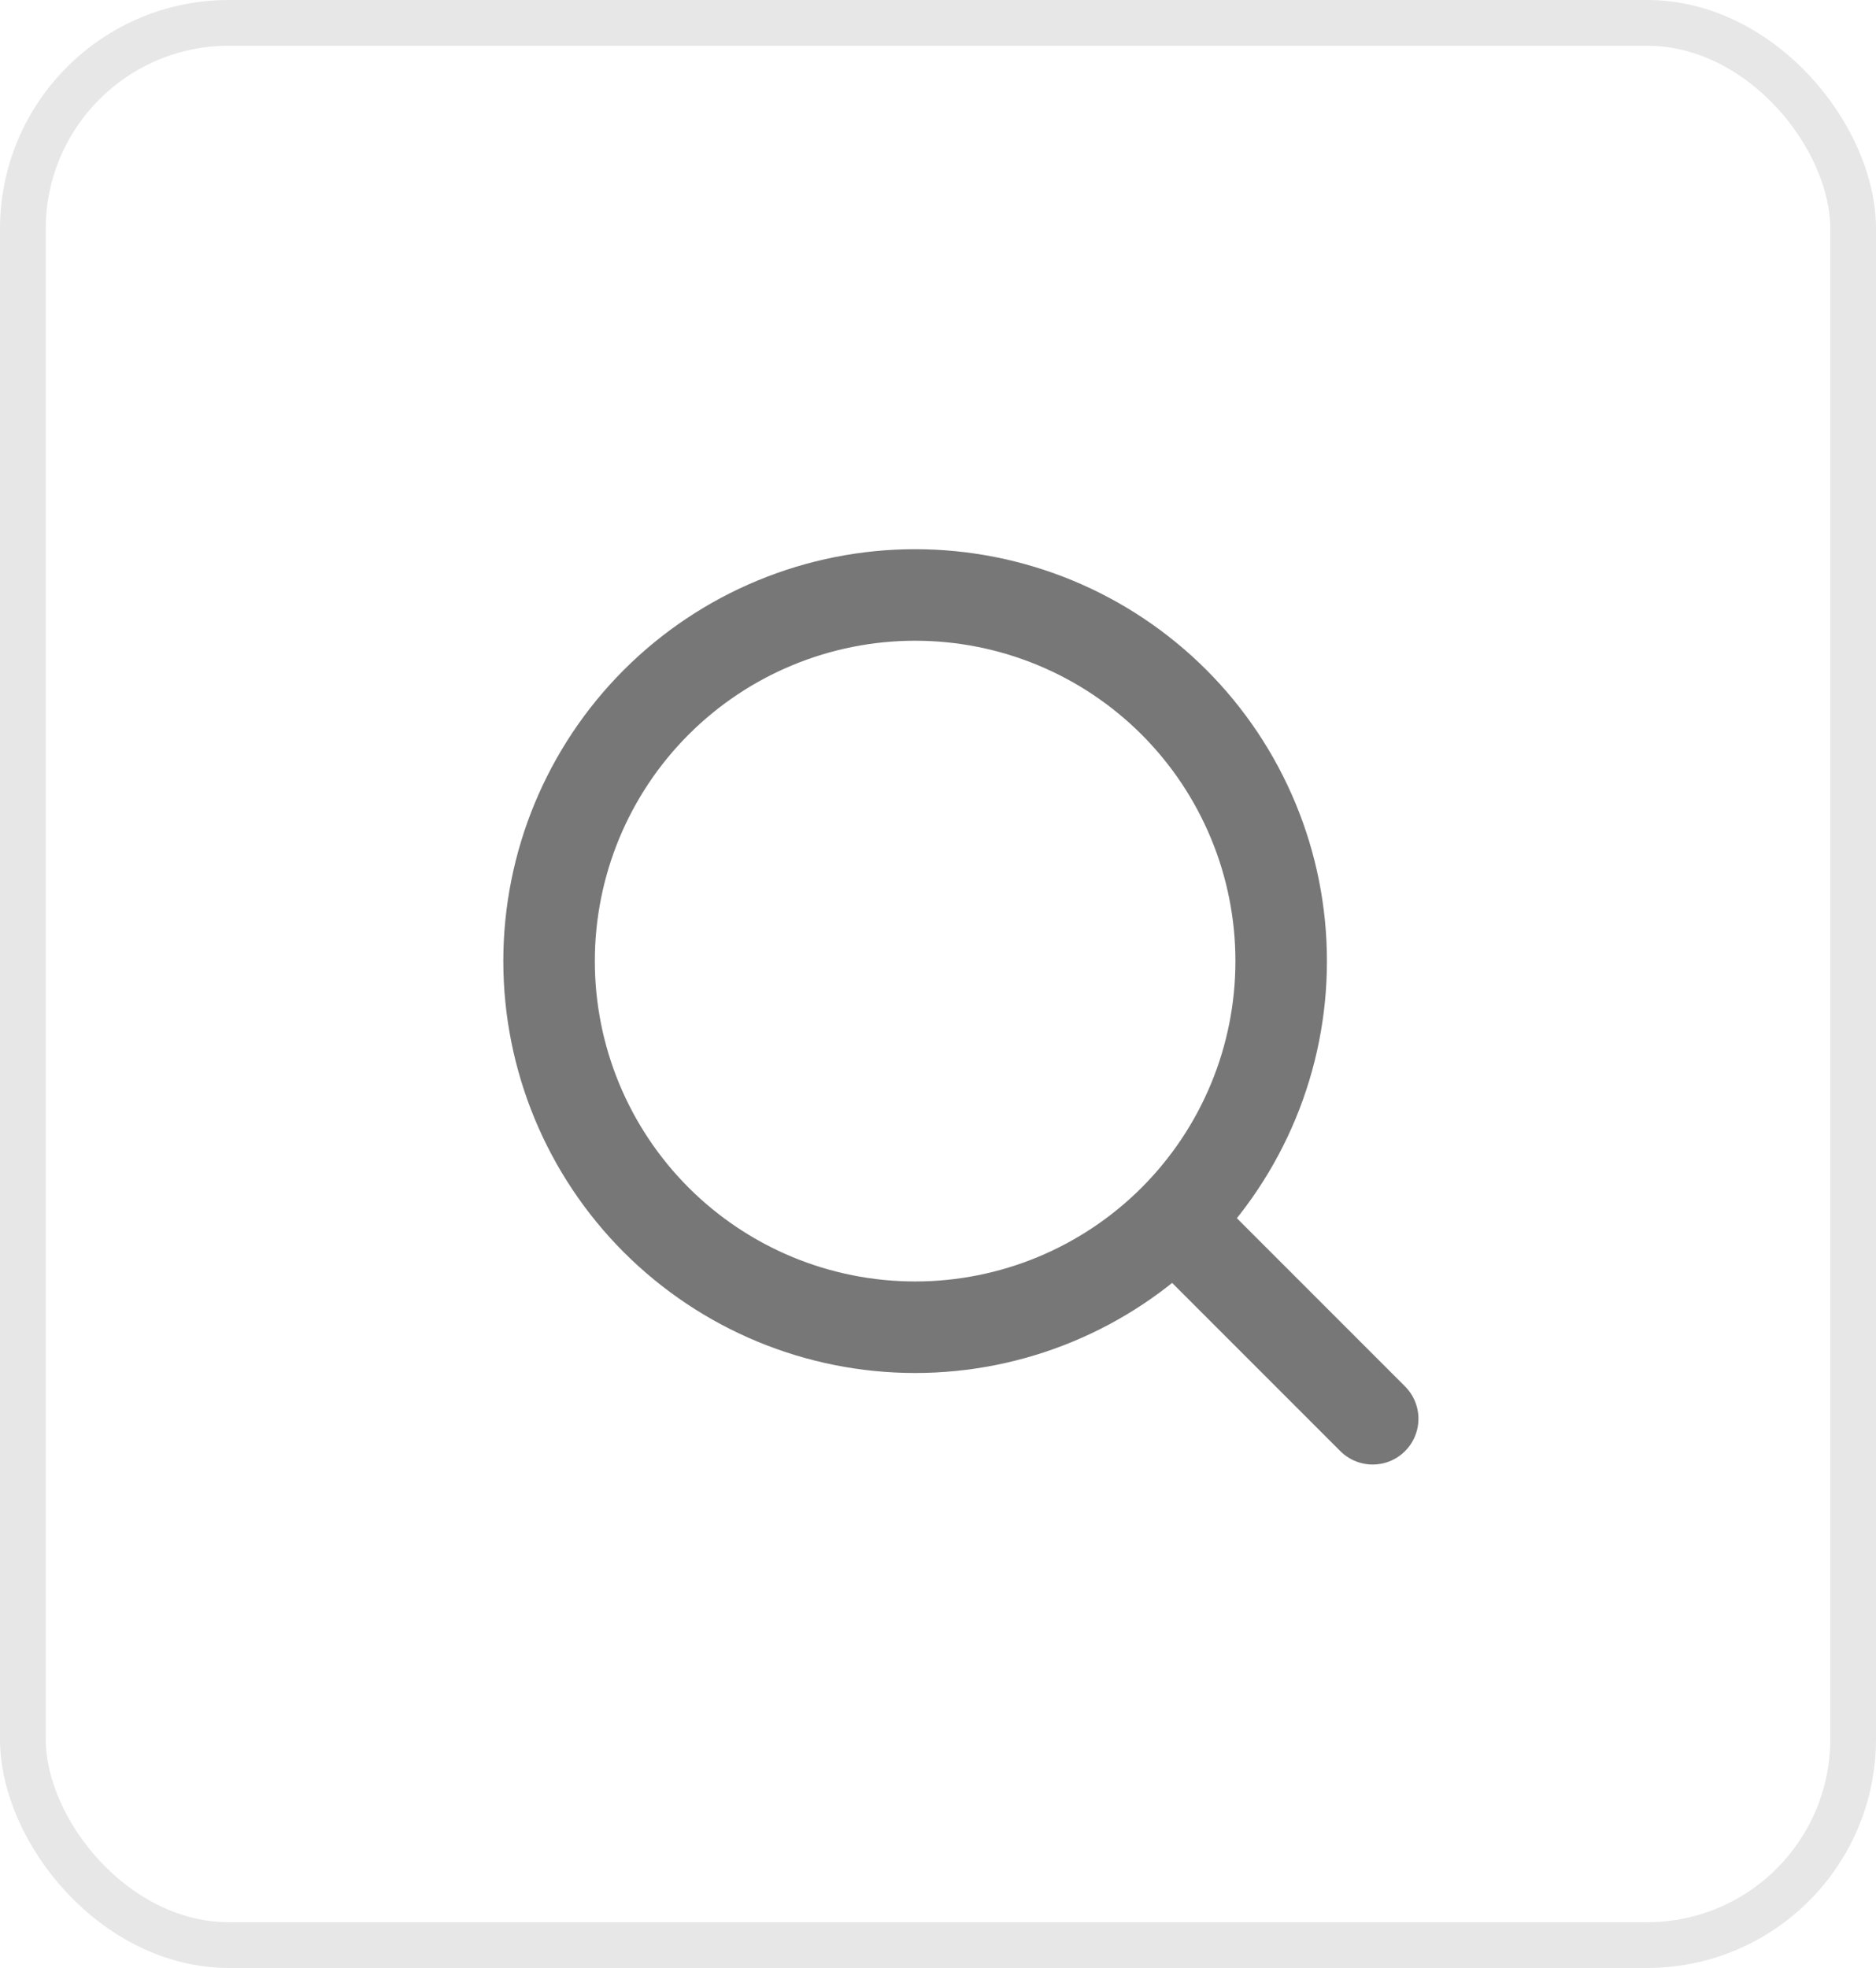 <svg width="41" height="43" viewBox="0 0 41 43" fill="none" xmlns="http://www.w3.org/2000/svg">
<path d="M30 31L25.657 26.657M25.657 26.657C26.4 25.914 26.989 25.032 27.391 24.062C27.794 23.091 28 22.051 28 21C28 19.95 27.794 18.909 27.391 17.939C26.989 16.968 26.4 16.086 25.657 15.343C24.914 14.6 24.032 14.011 23.062 13.609C22.091 13.207 21.051 13 20 13C18.95 13 17.909 13.207 16.939 13.609C15.968 14.011 15.086 14.6 14.343 15.343C12.843 16.843 12 18.878 12 21C12 23.122 12.843 25.157 14.343 26.657C15.844 28.157 17.878 29 20 29C22.122 29 24.157 28.157 25.657 26.657Z" stroke="#777777" stroke-width="2" stroke-linecap="round" stroke-linejoin="round"/>
<rect x="0.5" y="0.5" width="40" height="42" rx="4.5" stroke="#E7E7E7"/>
</svg>
